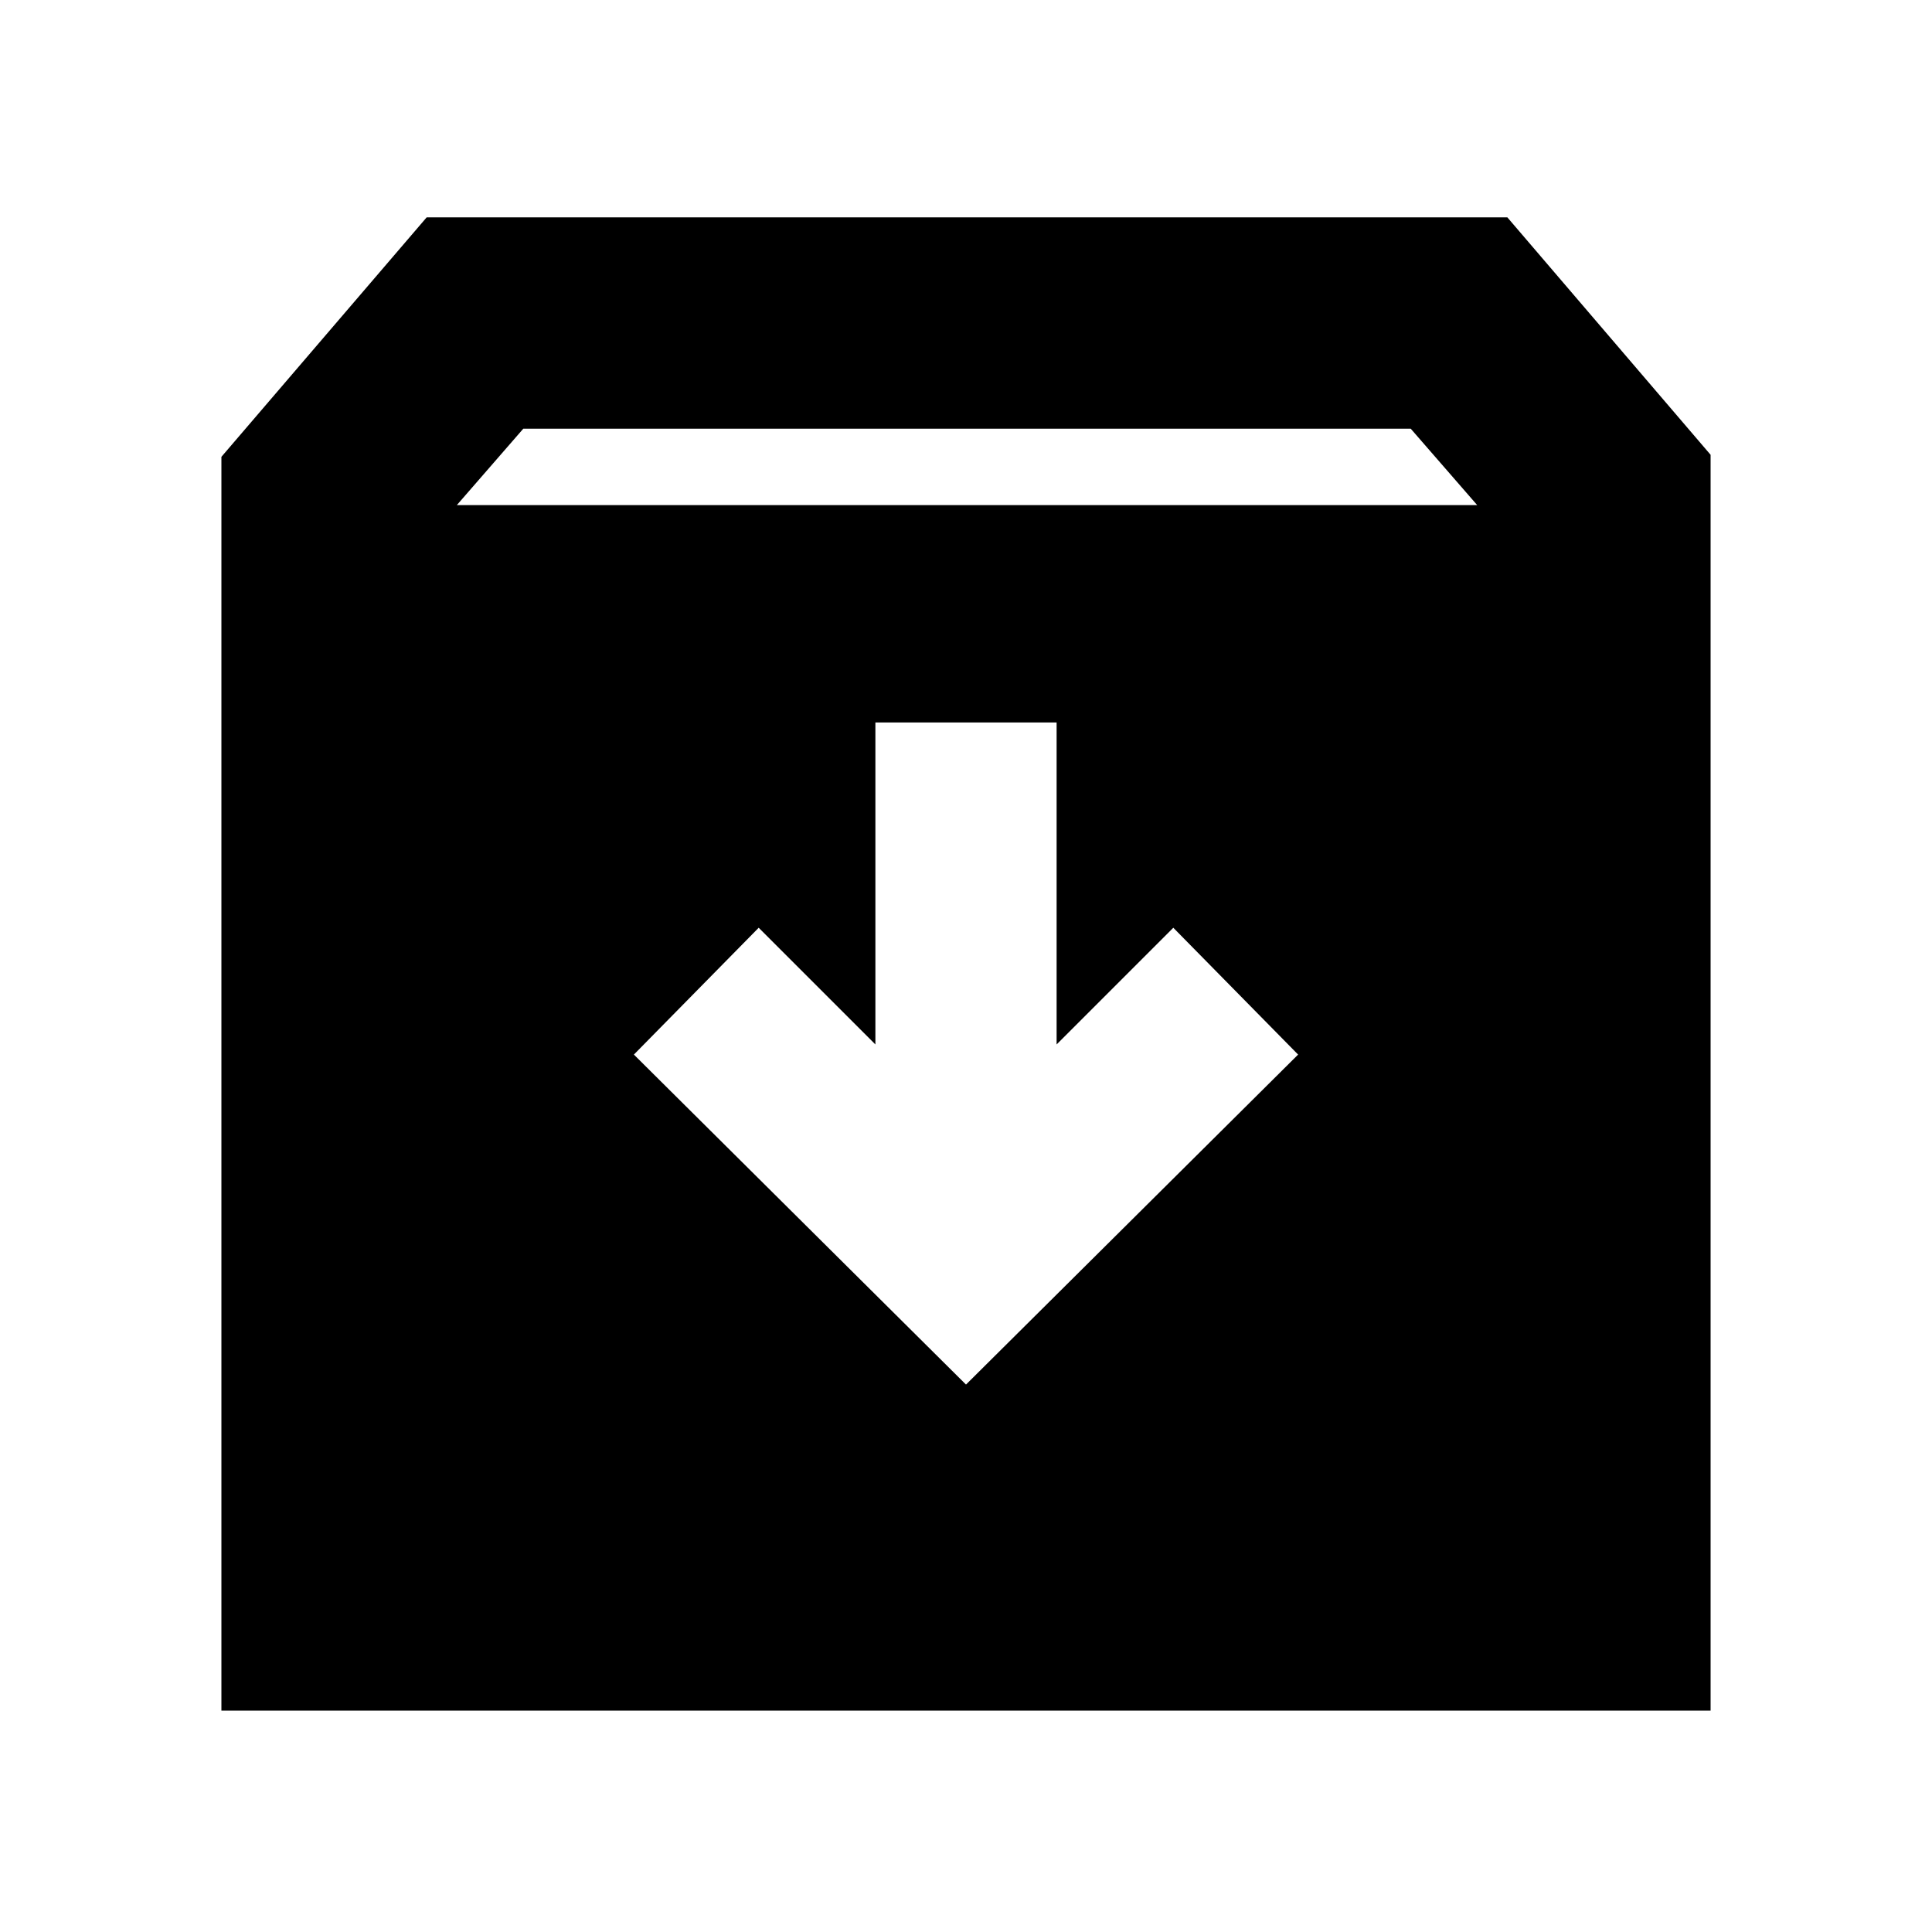<svg xmlns="http://www.w3.org/2000/svg" height="20" width="20"><path d="M2.292 17.708V4.729L4.417 2.25h11.187l2.104 2.458v13ZM4.729 5.229h10.563l-.688-.791H5.417ZM10 14.333l3.438-3.416-1.292-1.313-1.208 1.208V7.479H9.062v3.333L7.854 9.604l-1.292 1.313Z"/></svg>